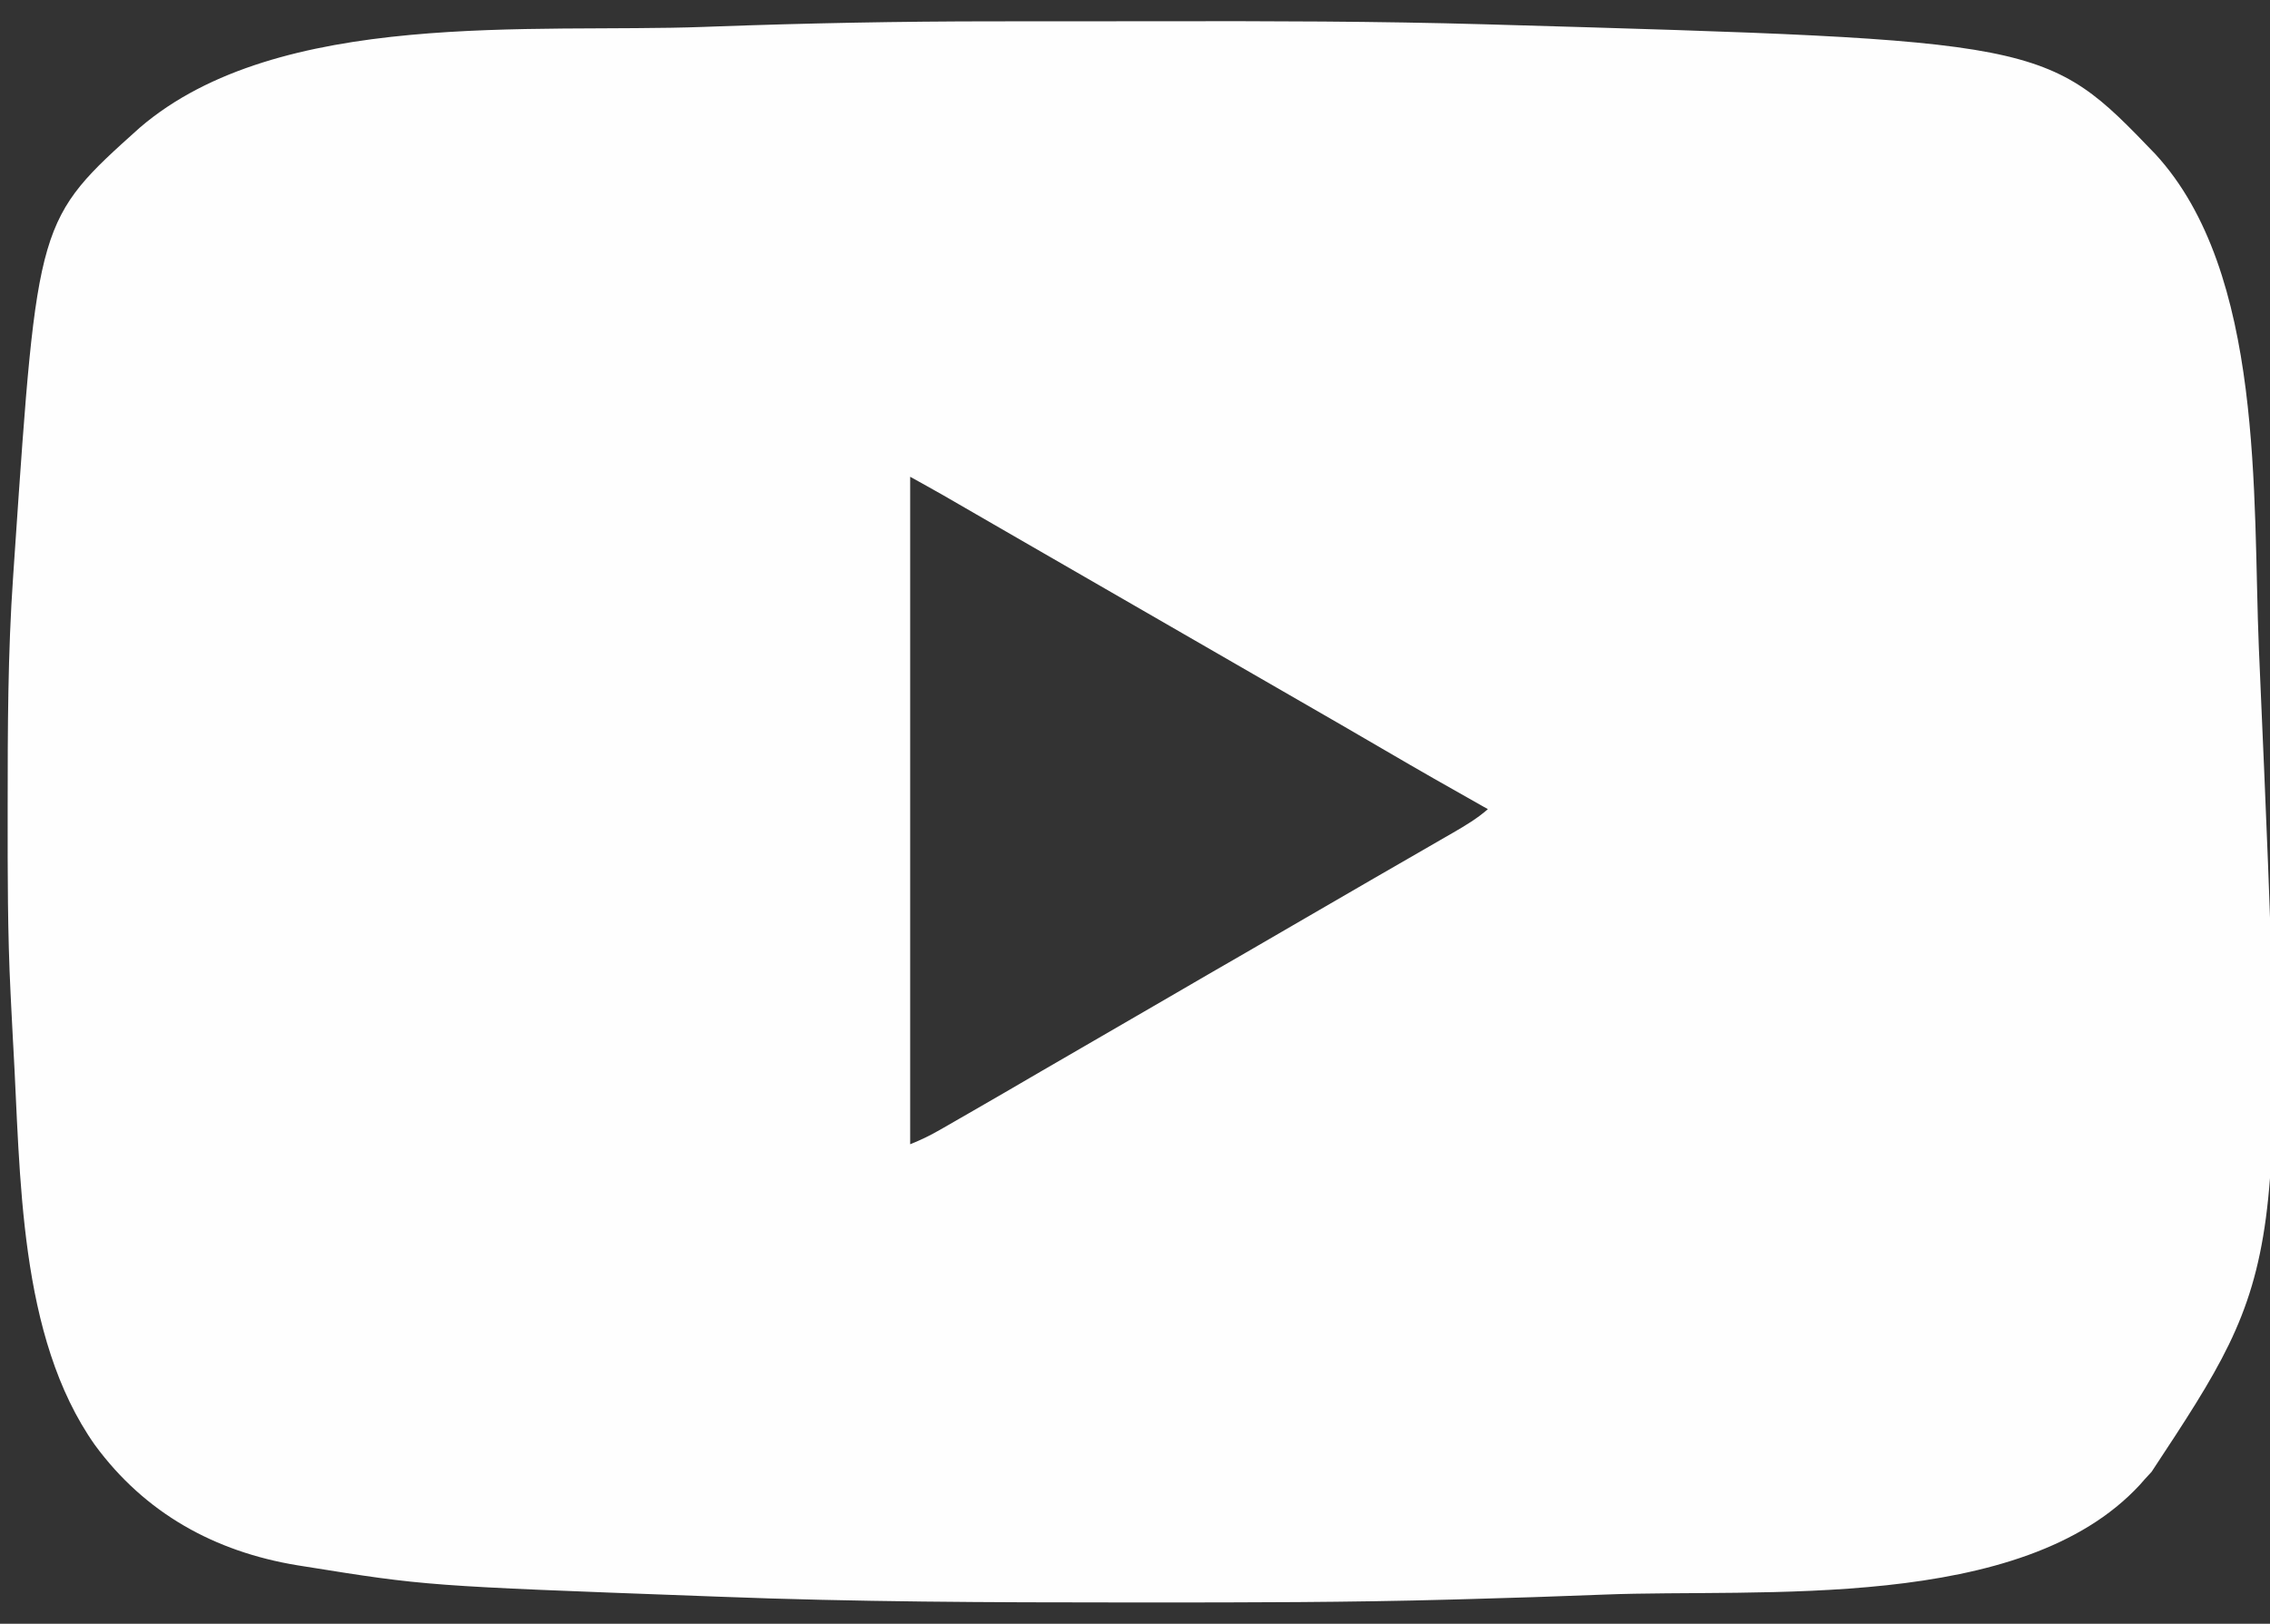 <?xml version="1.0" encoding="UTF-8"?>
<svg version="1.1" xmlns="http://www.w3.org/2000/svg" width="833" height="596">
<rect width="100%" height="100%" fill="#333333" stroke="none"/>
<path d="M0 0 C2.744 -0.001 5.489 -0.003 8.233 -0.005 C17.959 -0.015 27.684 -0.019 37.41 -0.018 C45.258 -0.018 53.105 -0.024 60.952 -0.039 C100.757 -0.108 140.54 -0.046 180.331 1.093 C181.065 1.114 181.799 1.135 182.555 1.157 C386.022 7.011 386.022 7.011 426.089 48.683 C466.229 92.259 461.817 174.931 464.114 230.063 C464.198 232.07 464.288 234.077 464.377 236.084 C474.073 457.576 474.073 457.576 424.745 532.409 C423.906 533.32 423.067 534.23 422.202 535.167 C421.621 535.83 421.039 536.492 420.44 537.175 C377.14 584.075 281.313 575.164 223.723 577.472 C216.196 577.765 208.668 578.034 201.14 578.292 C200.024 578.331 198.909 578.369 197.759 578.409 C189.967 578.674 182.174 578.901 174.381 579.109 C172.09 579.17 169.8 579.235 167.51 579.299 C130.247 580.331 92.985 580.369 55.712 580.355 C53.246 580.355 50.78 580.355 48.314 580.354 C-1.373 580.351 -51.029 580.164 -100.685 578.248 C-102.841 578.166 -104.996 578.085 -107.151 578.006 C-208.543 574.259 -208.543 574.259 -252.798 567.167 C-253.768 567.013 -254.739 566.859 -255.738 566.699 C-285.938 561.721 -311.578 547.646 -329.985 522.542 C-358.154 482.631 -357.207 423.4 -359.923 376.167 C-359.962 375.499 -360 374.83 -360.04 374.141 C-360.277 369.959 -360.489 365.776 -360.684 361.591 C-360.763 359.918 -360.845 358.244 -360.93 356.571 C-362.024 334.673 -361.999 312.774 -361.985 290.855 C-361.985 289.889 -361.985 288.923 -361.985 287.927 C-361.975 259.87 -361.937 231.852 -359.985 203.849 C-359.782 200.935 -359.587 198.021 -359.391 195.107 C-351.064 72.727 -351.064 72.727 -313.484 39.007 C-262.541 -4.714 -169.03 4.339 -106.548 2.042 C-105.503 2.004 -104.459 1.965 -103.383 1.925 C-68.929 0.673 -34.476 0.005 0 0 Z M-30.798 167.167 C-30.798 248.017 -30.798 328.867 -30.798 412.167 C-26.913 410.613 -23.626 409.03 -20.028 406.964 C-18.905 406.321 -17.781 405.677 -16.624 405.015 C-15.411 404.316 -14.198 403.617 -12.985 402.917 C-11.723 402.193 -10.461 401.468 -9.199 400.744 C-0.357 395.664 8.458 390.538 17.26 385.389 C24.558 381.12 31.876 376.887 39.202 372.667 C47.55 367.859 55.885 363.028 64.202 358.167 C73.612 352.668 83.047 347.213 92.491 341.773 C99.742 337.594 106.977 333.39 114.202 329.167 C122.52 324.306 130.854 319.476 139.202 314.667 C142.442 312.798 145.682 310.929 148.922 309.059 C151.149 307.775 153.376 306.491 155.603 305.209 C158.909 303.303 162.212 301.392 165.515 299.48 C166.517 298.904 167.519 298.327 168.552 297.734 C173.029 295.135 177.291 292.595 181.202 289.167 C180.631 288.847 180.06 288.526 179.472 288.196 C167.388 281.408 155.356 274.54 143.395 267.54 C132.786 261.331 122.136 255.194 111.484 249.058 C106.055 245.93 100.629 242.799 95.202 239.667 C93.035 238.417 90.869 237.167 88.702 235.917 C23.702 198.417 23.702 198.417 20.448 196.54 C18.295 195.298 16.142 194.056 13.989 192.814 C8.956 189.911 3.923 187.006 -1.108 184.099 C-2.882 183.074 -4.655 182.049 -6.429 181.025 C-8.648 179.743 -10.867 178.46 -13.085 177.177 C-14.095 176.594 -15.105 176.01 -16.146 175.409 C-17.022 174.903 -17.899 174.396 -18.802 173.874 C-22.783 171.606 -26.793 169.392 -30.798 167.167 Z " fill="#FEFEFE" transform="translate(364.798,7.833)"/>
</svg>
